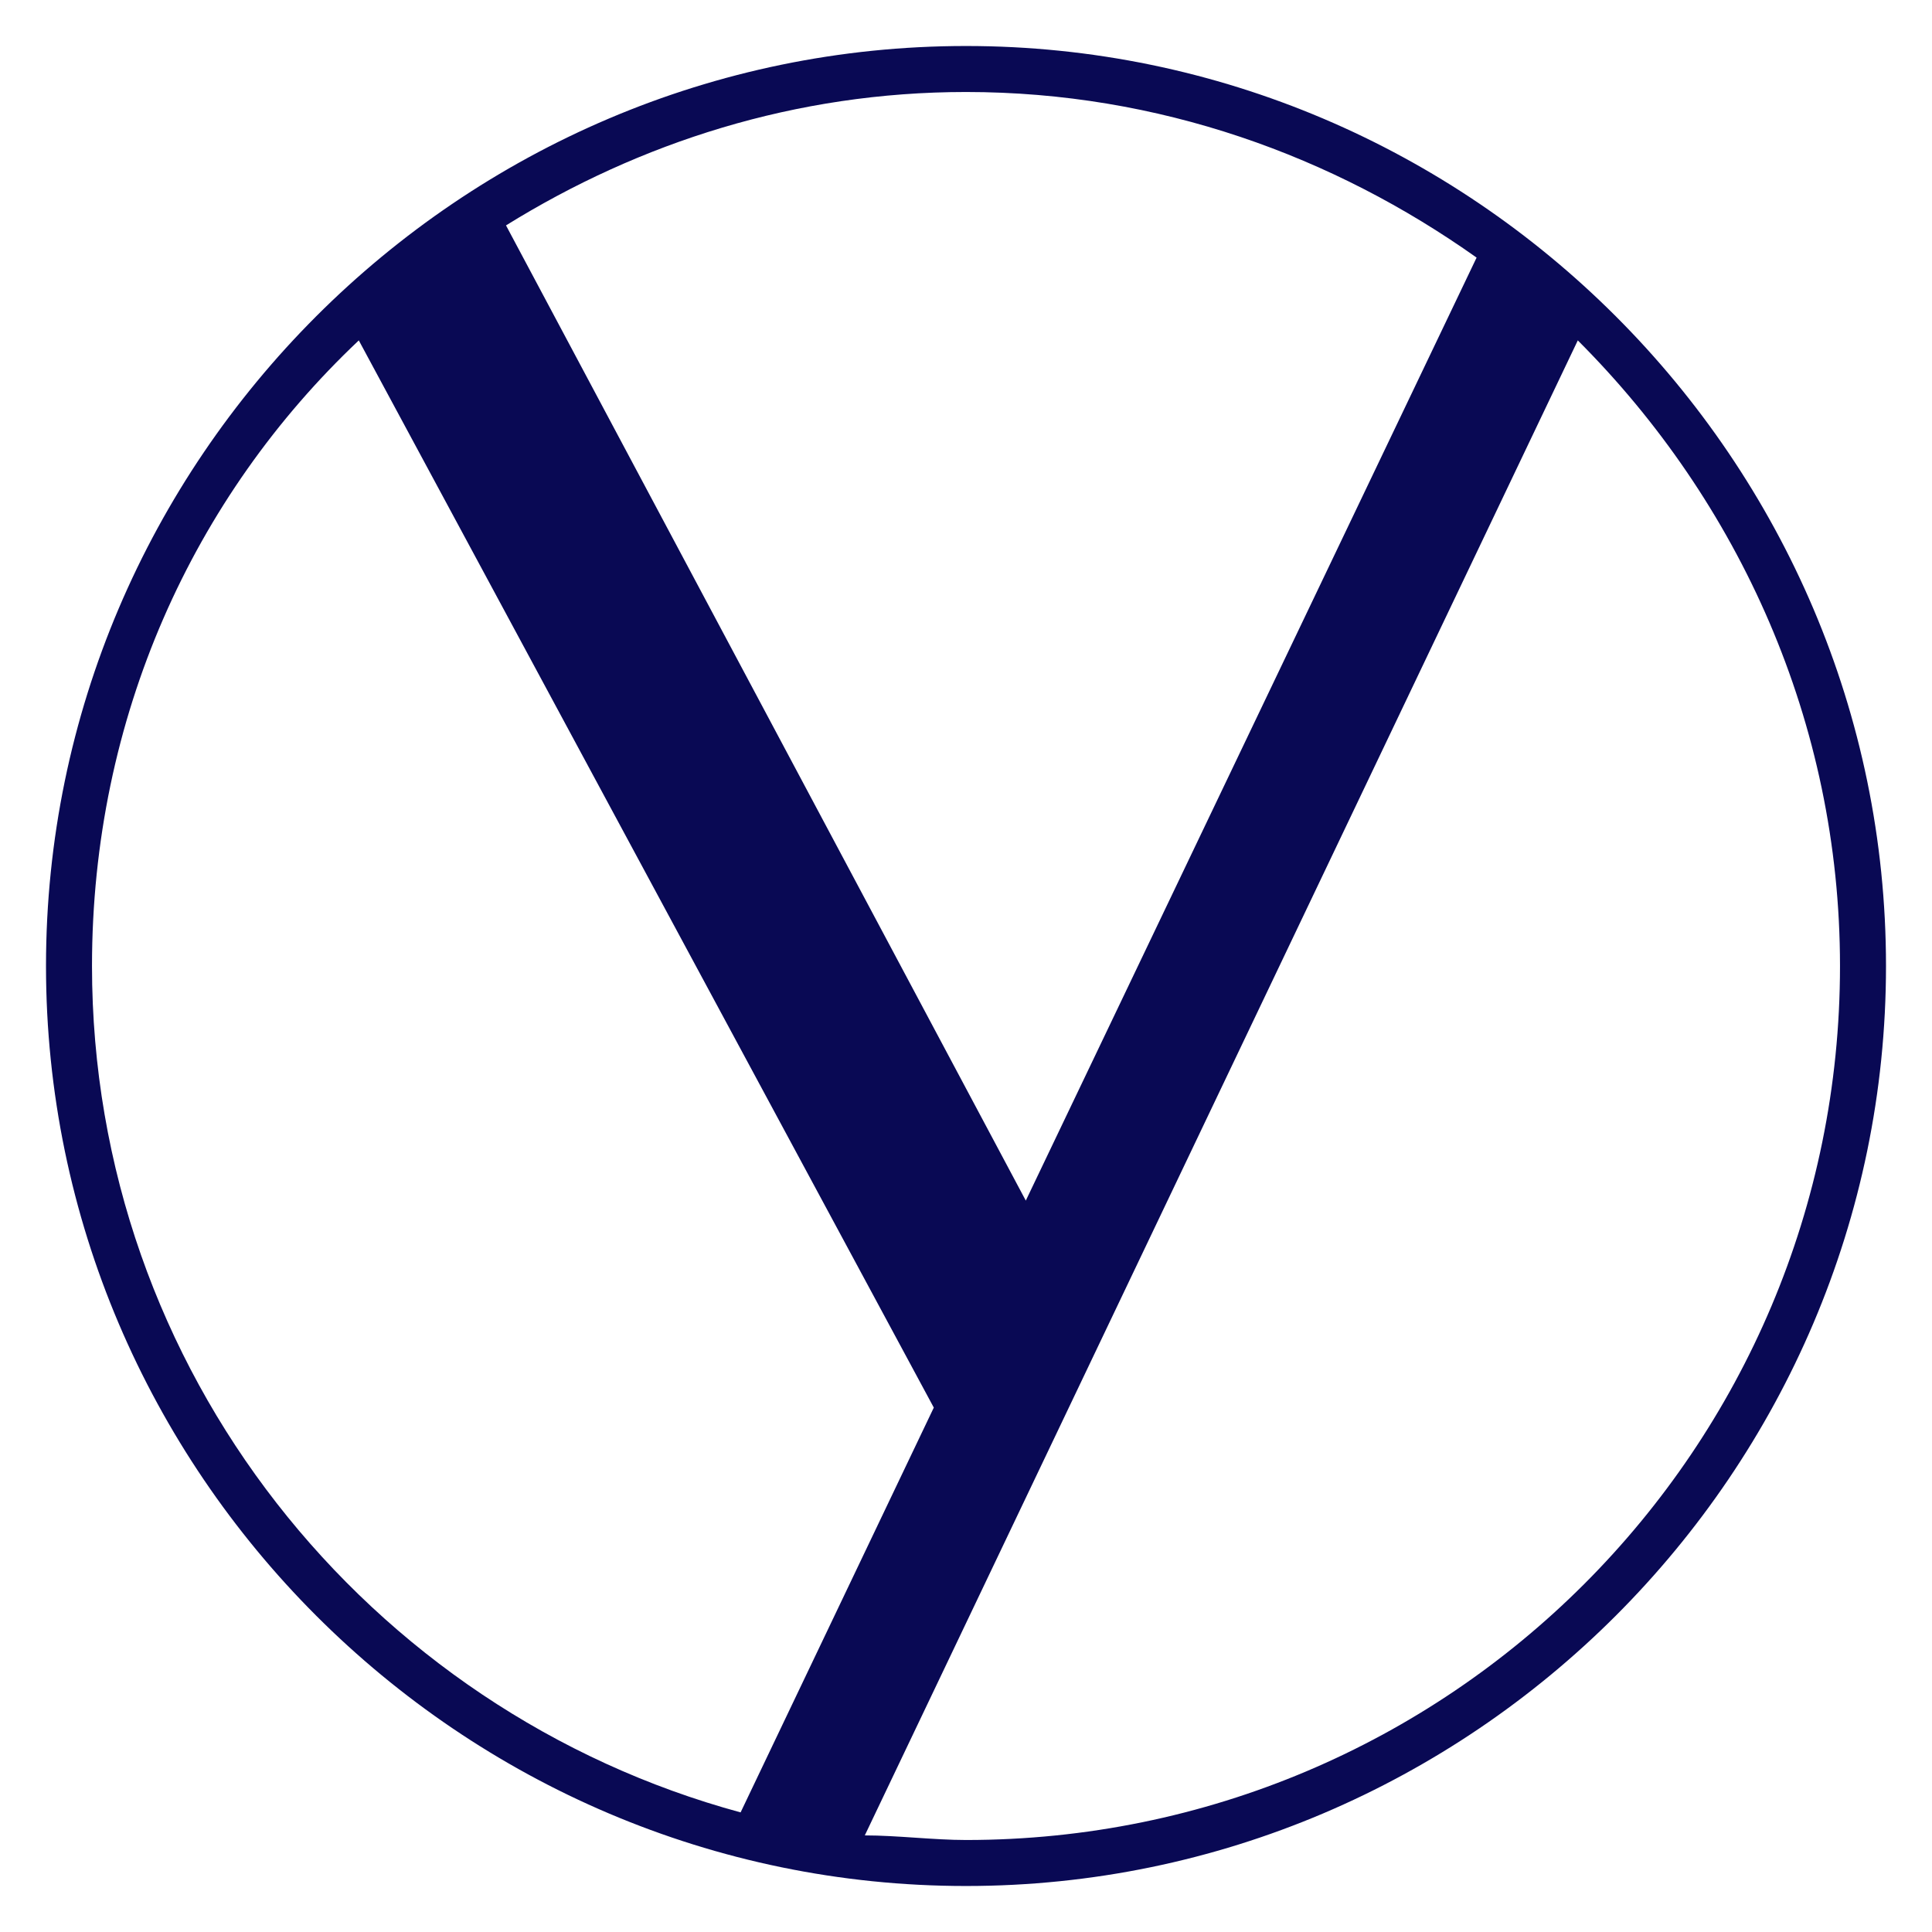<svg xmlns="http://www.w3.org/2000/svg" viewBox="0 0 42 42"><path d="M21 1C10 1 1 10 1 21s9 20 20 20 20-9 20-20S32 1 21 1zm11.1 4.6l-9.8 20.5L11 4.9C13.9 3.1 17.3 2 21 2c4.2 0 8 1.4 11.1 3.6zM2 21c0-5.4 2.2-10.2 5.8-13.6l12.5 23.2-4.2 8.8C8 37.2 2 29.8 2 21zm19 19c-.7 0-1.5-.1-2.2-.1L34.3 7.4C37.8 10.9 40 15.7 40 21c0 10.5-8.5 19-19 19z" fill="#090954"/></svg>